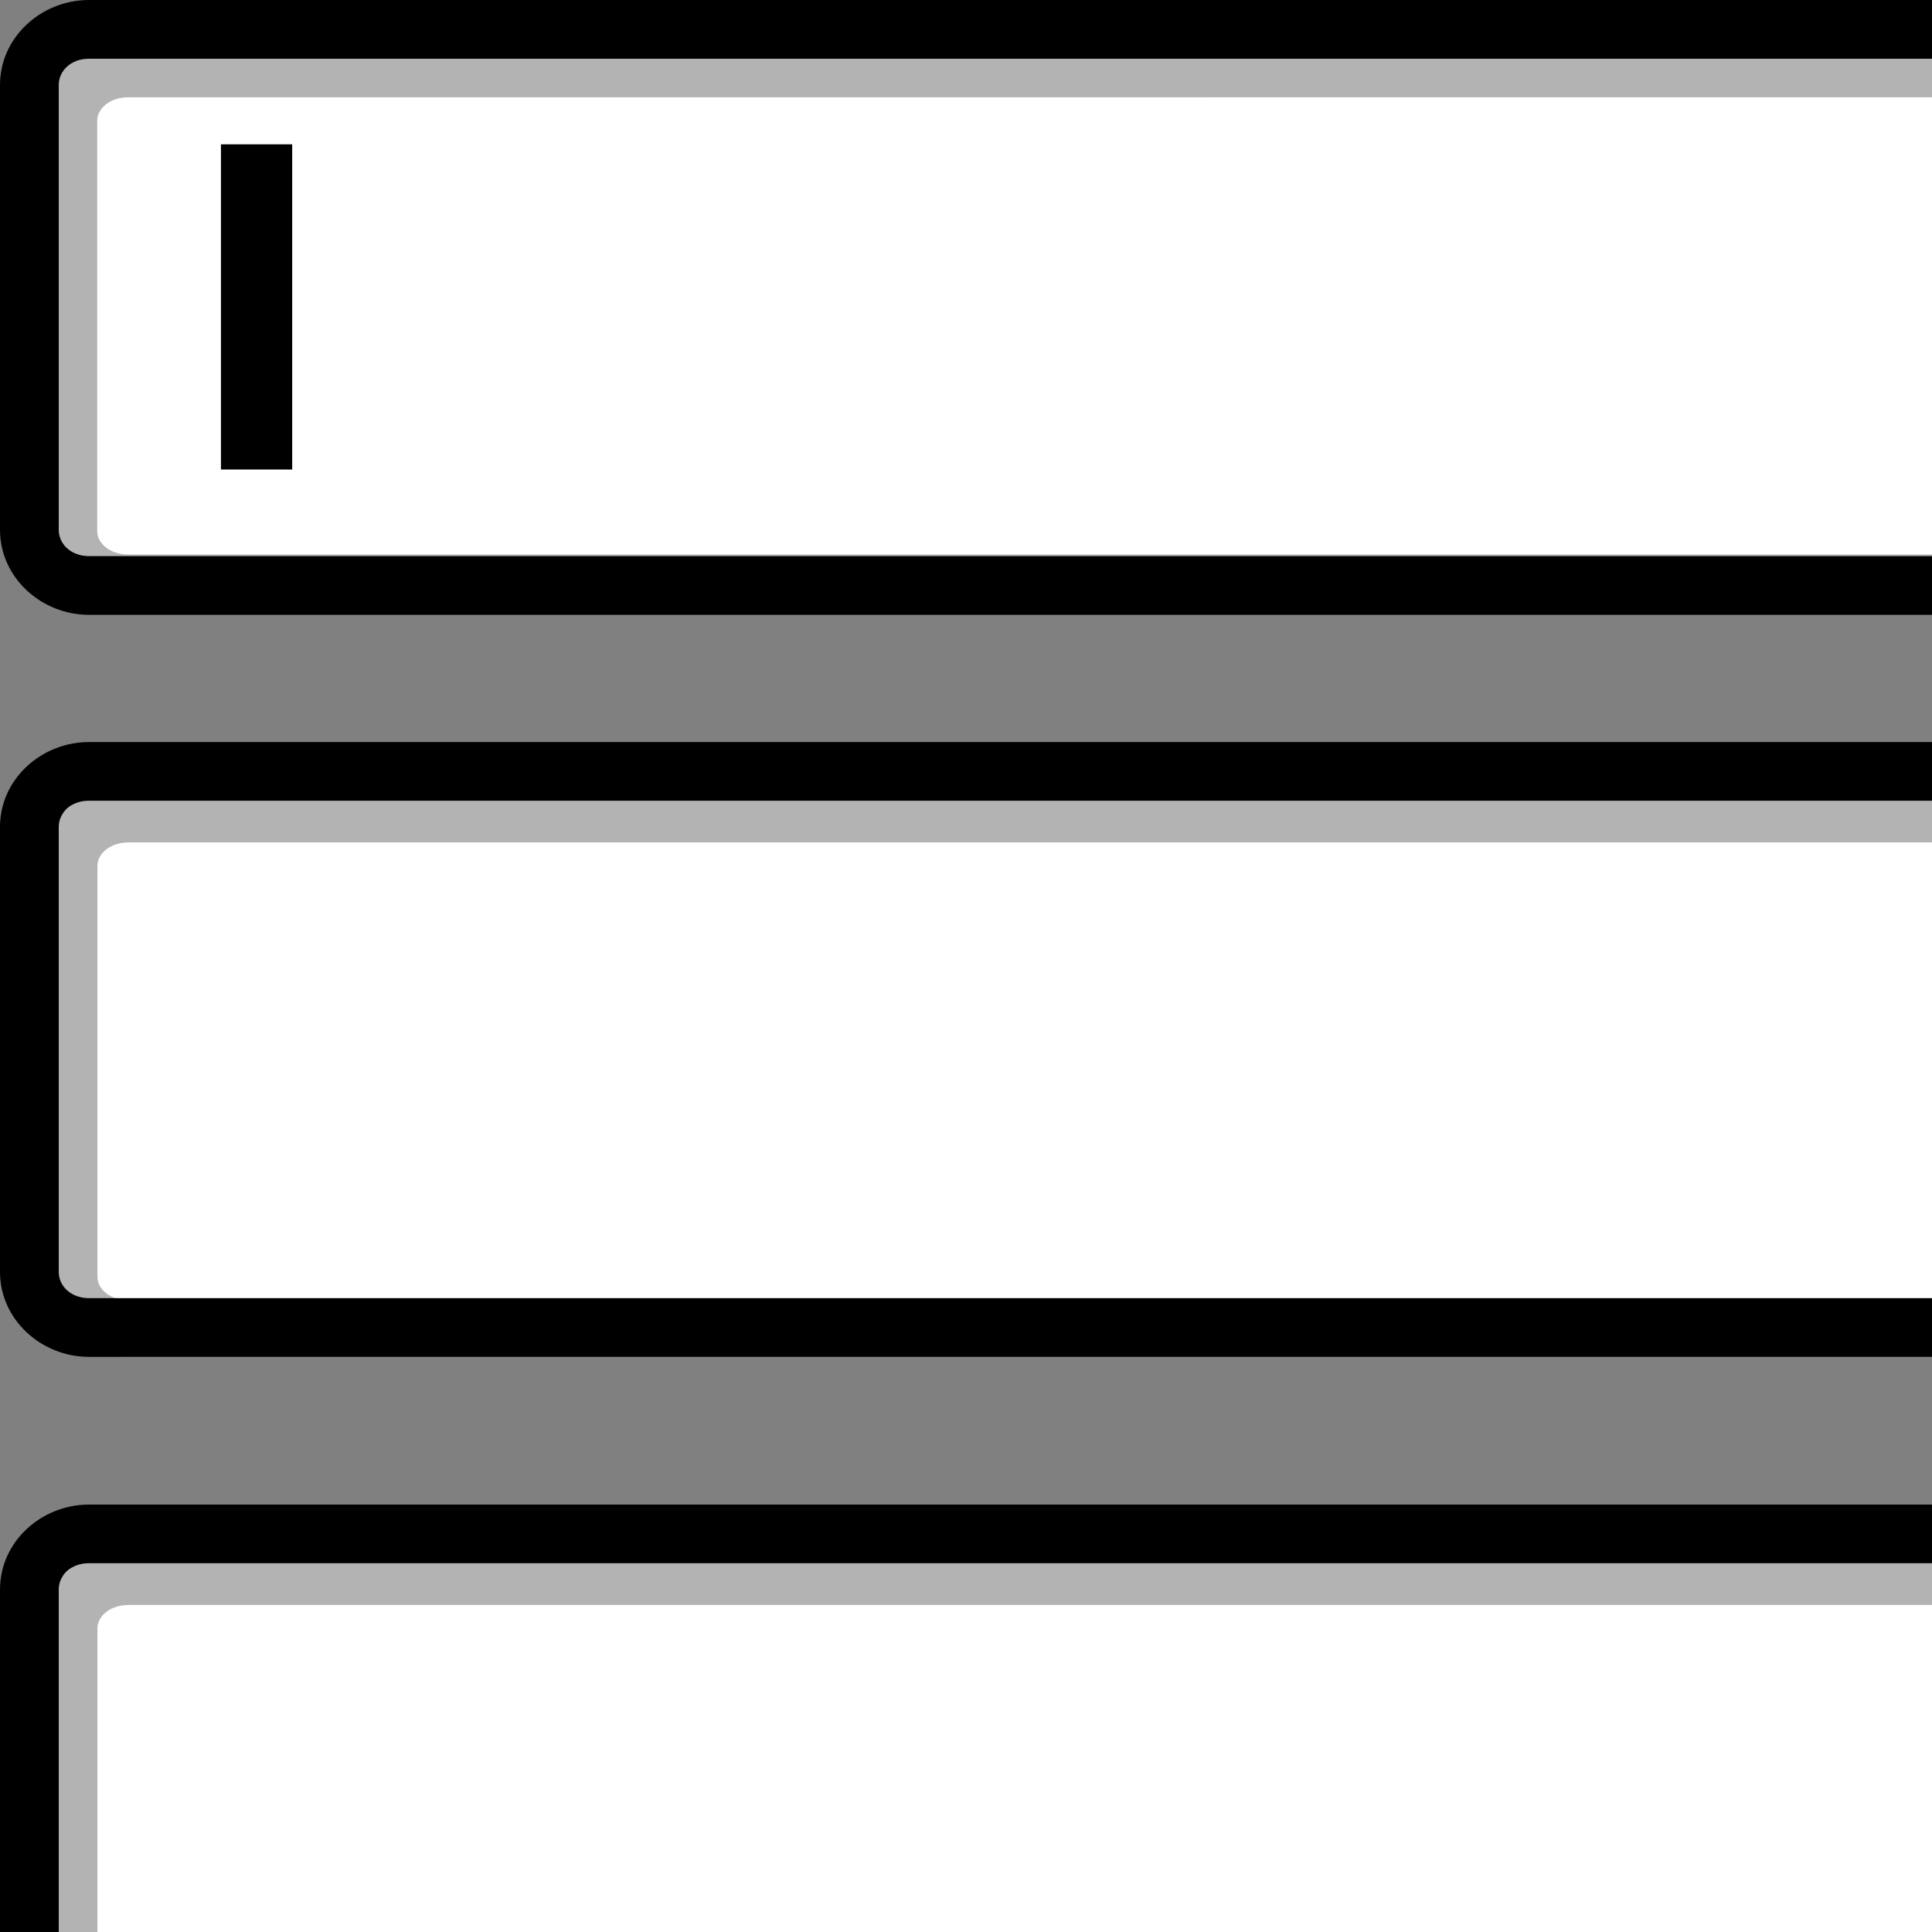 <?xml version="1.0" encoding="UTF-8" standalone="no"?>
<!-- Created with Inkscape (http://www.inkscape.org/) -->

<svg
   xmlns:dc="http://purl.org/dc/elements/1.1/"
   xmlns:cc="http://creativecommons.org/ns#"
   xmlns:rdf="http://www.w3.org/1999/02/22-rdf-syntax-ns#"
   xmlns:svg="http://www.w3.org/2000/svg"
   xmlns="http://www.w3.org/2000/svg"
   xmlns:sodipodi="http://sodipodi.sourceforge.net/DTD/sodipodi-0.dtd"
   xmlns:inkscape="http://www.inkscape.org/namespaces/inkscape"
   width="50mm"
   height="50mm"
   viewBox="0 0 50 50"
   version="1.1"
   id="svg8"
   inkscape:version="0.92.3 (2405546, 2018-03-11)"
   sodipodi:docname="map-data.svg">
  <rect x="0" y="0" width="50" height="50" fill="#808080" stroke="none"/>
  <defs
     id="defs2" />
  <sodipodi:namedview
     id="base"
     pagecolor="#ffffff"
     bordercolor="#666666"
     borderopacity="1.0"
     inkscape:pageopacity="0.0"
     inkscape:pageshadow="2"
     inkscape:zoom="2.8284271"
     inkscape:cx="54.595929"
     inkscape:cy="77.37941"
     inkscape:document-units="mm"
     inkscape:current-layer="layer1"
     showgrid="false"
     inkscape:snap-bbox="true"
     inkscape:bbox-paths="true"
     inkscape:bbox-nodes="true"
     inkscape:snap-page="true"
     showguides="true"
     inkscape:guide-bbox="true"
     inkscape:snap-bbox-midpoints="true"
     inkscape:snap-bbox-edge-midpoints="true"
     inkscape:snap-object-midpoints="true"
     inkscape:snap-center="true"
     inkscape:window-width="1920"
     inkscape:window-height="1017"
     inkscape:window-x="-8"
     inkscape:window-y="-8"
     inkscape:window-maximized="1"
     inkscape:snap-global="true">
    <sodipodi:guide
       position="-22.25,25"
       orientation="0,1"
       id="guide4524"
       inkscape:locked="false"
       inkscape:label=""
       inkscape:color="rgb(0,0,255)" />
    <sodipodi:guide
       position="25,33.676"
       orientation="1,0"
       id="guide4526"
       inkscape:locked="false"
       inkscape:label=""
       inkscape:color="rgb(0,0,255)" />
  </sodipodi:namedview>
  <g
     inkscape:label="Layer 1"
     inkscape:groupmode="layer"
     id="layer1"
     transform="translate(0,-247)">
    <rect
       ry="0"
       y="248.238"
       x="1.12"
       height="13.325"
       width="48.88"
       id="rect1966"
       style="opacity:1;vector-effect:none;fill:#ffffff;fill-opacity:1;stroke:none;stroke-width:5.178;stroke-linecap:butt;stroke-linejoin:miter;stroke-miterlimit:4;stroke-dasharray:none;stroke-dashoffset:0;stroke-opacity:1" />
    <rect
       style="opacity:1;vector-effect:none;fill:#ffffff;fill-opacity:1;stroke:none;stroke-width:5.184;stroke-linecap:butt;stroke-linejoin:miter;stroke-miterlimit:4;stroke-dasharray:none;stroke-dashoffset:0;stroke-opacity:1"
       id="rect1968"
       width="48.998"
       height="13.325"
       x="1.061"
       y="267.637"
       ry="0" />
    <rect
       ry="0"
       y="287.01"
       x="1.059"
       height="9.99"
       width="48.941"
       id="rect1970"
       style="opacity:1;vector-effect:none;fill:#ffffff;fill-opacity:1;stroke:none;stroke-width:4.486;stroke-linecap:butt;stroke-linejoin:miter;stroke-miterlimit:4;stroke-dasharray:none;stroke-dashoffset:0;stroke-opacity:1" />
    <path
       style="color:#000000;font-style:normal;font-variant:normal;font-weight:normal;font-stretch:normal;font-size:medium;line-height:normal;font-family:sans-serif;font-variant-ligatures:normal;font-variant-position:normal;font-variant-caps:normal;font-variant-numeric:normal;font-variant-alternates:normal;font-feature-settings:normal;text-indent:0;text-align:start;text-decoration:none;text-decoration-line:none;text-decoration-style:solid;text-decoration-color:#000000;letter-spacing:normal;word-spacing:normal;text-transform:none;writing-mode:lr-tb;direction:ltr;text-orientation:mixed;dominant-baseline:auto;baseline-shift:baseline;text-anchor:start;white-space:normal;shape-padding:0;clip-rule:nonzero;display:inline;overflow:visible;visibility:visible;opacity:1;isolation:auto;mix-blend-mode:normal;color-interpolation:sRGB;color-interpolation-filters:linearRGB;solid-color:#000000;solid-opacity:1;vector-effect:none;fill:#b3b3b3;fill-opacity:1;fill-rule:nonzero;stroke:none;stroke-width:5.517;stroke-linecap:butt;stroke-linejoin:bevel;stroke-miterlimit:4;stroke-dasharray:none;stroke-dashoffset:0;stroke-opacity:1;color-rendering:auto;image-rendering:auto;shape-rendering:auto;text-rendering:auto;enable-background:accumulate"
       d="M 12.586 151.219 C 8.082 151.219 4.002 154.498 4.002 158.998 L 4.002 188.977 L 9.516 188.977 L 9.516 158.998 C 9.516 157.935 10.633 156.74 12.586 156.74 L 189.199 156.74 L 189.199 151.219 L 12.586 151.219 z "
       transform="matrix(0.265,0,0,0.265,0,247)"
       id="path4578" />
    <path
       style="color:#000000;font-style:normal;font-variant:normal;font-weight:normal;font-stretch:normal;font-size:medium;line-height:normal;font-family:sans-serif;font-variant-ligatures:normal;font-variant-position:normal;font-variant-caps:normal;font-variant-numeric:normal;font-variant-alternates:normal;font-feature-settings:normal;text-indent:0;text-align:start;text-decoration:none;text-decoration-line:none;text-decoration-style:solid;text-decoration-color:#000000;letter-spacing:normal;word-spacing:normal;text-transform:none;writing-mode:lr-tb;direction:ltr;text-orientation:mixed;dominant-baseline:auto;baseline-shift:baseline;text-anchor:start;white-space:normal;shape-padding:0;clip-rule:nonzero;display:inline;overflow:visible;visibility:visible;opacity:1;isolation:auto;mix-blend-mode:normal;color-interpolation:sRGB;color-interpolation-filters:linearRGB;solid-color:#000000;solid-opacity:1;vector-effect:none;fill:#b3b3b3;fill-opacity:1;fill-rule:nonzero;stroke:none;stroke-width:5.517;stroke-linecap:butt;stroke-linejoin:bevel;stroke-miterlimit:4;stroke-dasharray:none;stroke-dashoffset:0;stroke-opacity:1;color-rendering:auto;image-rendering:auto;shape-rendering:auto;text-rendering:auto;enable-background:accumulate"
       d="M 12.586 76.75 C 8.082 76.75 4.002 80.029 4.002 84.529 L 4.002 124.732 C 4.002 129.232 8.082 132.512 12.586 132.512 L 189.199 132.512 L 189.199 126.99 L 12.586 126.99 C 10.633 126.99 9.516 125.796 9.516 124.732 L 9.516 84.529 C 9.516 83.466 10.633 82.271 12.586 82.271 L 189.199 82.271 L 189.199 76.75 L 12.586 76.75 z "
       transform="matrix(0.265,0,0,0.265,0,247)"
       id="path4576" />
    <path
       style="color:#000000;font-style:normal;font-variant:normal;font-weight:normal;font-stretch:normal;font-size:medium;line-height:normal;font-family:sans-serif;font-variant-ligatures:normal;font-variant-position:normal;font-variant-caps:normal;font-variant-numeric:normal;font-variant-alternates:normal;font-feature-settings:normal;text-indent:0;text-align:start;text-decoration:none;text-decoration-line:none;text-decoration-style:solid;text-decoration-color:#000000;letter-spacing:normal;word-spacing:normal;text-transform:none;writing-mode:lr-tb;direction:ltr;text-orientation:mixed;dominant-baseline:auto;baseline-shift:baseline;text-anchor:start;white-space:normal;shape-padding:0;clip-rule:nonzero;display:inline;overflow:visible;visibility:visible;opacity:1;isolation:auto;mix-blend-mode:normal;color-interpolation:sRGB;color-interpolation-filters:linearRGB;solid-color:#000000;solid-opacity:1;vector-effect:none;fill:#b3b3b3;fill-opacity:1;fill-rule:nonzero;stroke:none;stroke-width:1.459;stroke-linecap:butt;stroke-linejoin:bevel;stroke-miterlimit:4;stroke-dasharray:none;stroke-dashoffset:0;stroke-opacity:1;color-rendering:auto;image-rendering:auto;shape-rendering:auto;text-rendering:auto;enable-background:accumulate"
       d="m 3.327,248.058 c -1.19,0 -2.268,0.868 -2.268,2.059 v 10.635 c 0,1.191 1.078,2.058 2.268,2.058 H 50 v -1.459 H 3.327 c -0.516,0 -0.811,-0.318 -0.811,-0.599 v -10.635 c 0,-0.281 0.295,-0.599 0.811,-0.599 H 50 v -1.459 z"
       id="path4570"
       inkscape:connector-curvature="0" />
    <path
       style="color:#000000;font-style:normal;font-variant:normal;font-weight:normal;font-stretch:normal;font-size:medium;line-height:normal;font-family:sans-serif;font-variant-ligatures:normal;font-variant-position:normal;font-variant-caps:normal;font-variant-numeric:normal;font-variant-alternates:normal;font-feature-settings:normal;text-indent:0;text-align:start;text-decoration:none;text-decoration-line:none;text-decoration-style:solid;text-decoration-color:#000000;letter-spacing:normal;word-spacing:normal;text-transform:none;writing-mode:lr-tb;direction:ltr;text-orientation:mixed;dominant-baseline:auto;baseline-shift:baseline;text-anchor:start;white-space:normal;shape-padding:0;clip-rule:nonzero;display:inline;overflow:visible;visibility:visible;opacity:1;isolation:auto;mix-blend-mode:normal;color-interpolation:sRGB;color-interpolation-filters:linearRGB;solid-color:#000000;solid-opacity:1;vector-effect:none;fill:#000000;fill-opacity:1;fill-rule:nonzero;stroke:none;stroke-width:5.733;stroke-linecap:butt;stroke-linejoin:bevel;stroke-miterlimit:4;stroke-dasharray:none;stroke-dashoffset:0;stroke-opacity:1;color-rendering:auto;image-rendering:auto;shape-rendering:auto;text-rendering:auto;enable-background:accumulate"
       d="M 8.689 0 C 4.03 0 0 3.64 0 8.297 L 0 51.746 C 0 56.403 4.03 60.045 8.689 60.045 L 188.977 60.045 L 188.977 54.309 L 8.689 54.309 C 6.899 54.309 5.736 53.103 5.736 51.746 L 5.736 8.297 C 5.736 6.94 6.899 5.736 8.689 5.736 L 188.977 5.736 L 188.977 0 L 8.689 0 z "
       transform="matrix(0.265,0,0,0.265,0,247)"
       id="rect4546" />
    <path
       style="color:#000000;font-style:normal;font-variant:normal;font-weight:normal;font-stretch:normal;font-size:medium;line-height:normal;font-family:sans-serif;font-variant-ligatures:normal;font-variant-position:normal;font-variant-caps:normal;font-variant-numeric:normal;font-variant-alternates:normal;font-feature-settings:normal;text-indent:0;text-align:start;text-decoration:none;text-decoration-line:none;text-decoration-style:solid;text-decoration-color:#000000;letter-spacing:normal;word-spacing:normal;text-transform:none;writing-mode:lr-tb;direction:ltr;text-orientation:mixed;dominant-baseline:auto;baseline-shift:baseline;text-anchor:start;white-space:normal;shape-padding:0;clip-rule:nonzero;display:inline;overflow:visible;visibility:visible;opacity:1;isolation:auto;mix-blend-mode:normal;color-interpolation:sRGB;color-interpolation-filters:linearRGB;solid-color:#000000;solid-opacity:1;vector-effect:none;fill:#000000;fill-opacity:1;fill-rule:nonzero;stroke:none;stroke-width:5.733;stroke-linecap:butt;stroke-linejoin:bevel;stroke-miterlimit:4;stroke-dasharray:none;stroke-dashoffset:0;stroke-opacity:1;color-rendering:auto;image-rendering:auto;shape-rendering:auto;text-rendering:auto;enable-background:accumulate"
       d="M 8.689 146.936 C 4.03 146.936 1.1842379e-015 150.57 0 155.227 L 0 188.977 L 5.736 188.977 L 5.736 155.227 C 5.736 153.87 6.899 152.664 8.689 152.664 L 189.199 152.664 L 189.199 146.936 L 8.689 146.936 z "
       transform="matrix(0.265,0,0,0.265,0,247)"
       id="rect4550" />
    <path
       style="color:#000000;font-style:normal;font-variant:normal;font-weight:normal;font-stretch:normal;font-size:medium;line-height:normal;font-family:sans-serif;font-variant-ligatures:normal;font-variant-position:normal;font-variant-caps:normal;font-variant-numeric:normal;font-variant-alternates:normal;font-feature-settings:normal;text-indent:0;text-align:start;text-decoration:none;text-decoration-line:none;text-decoration-style:solid;text-decoration-color:#000000;letter-spacing:normal;word-spacing:normal;text-transform:none;writing-mode:lr-tb;direction:ltr;text-orientation:mixed;dominant-baseline:auto;baseline-shift:baseline;text-anchor:start;white-space:normal;shape-padding:0;clip-rule:nonzero;display:inline;overflow:visible;visibility:visible;opacity:1;isolation:auto;mix-blend-mode:normal;color-interpolation:sRGB;color-interpolation-filters:linearRGB;solid-color:#000000;solid-opacity:1;vector-effect:none;fill:#000000;fill-opacity:1;fill-rule:nonzero;stroke:none;stroke-width:5.733;stroke-linecap:butt;stroke-linejoin:bevel;stroke-miterlimit:4;stroke-dasharray:none;stroke-dashoffset:0;stroke-opacity:1;color-rendering:auto;image-rendering:auto;shape-rendering:auto;text-rendering:auto;enable-background:accumulate"
       d="M 8.689 72.469 C 4.03 72.469 0 76.101 0 80.758 L 0 124.215 C 0 128.872 4.03 132.512 8.689 132.512 L 189.199 132.512 L 189.199 126.777 L 8.689 126.777 C 6.899 126.777 5.736 125.572 5.736 124.215 L 5.736 80.758 C 5.736 79.401 6.899 78.197 8.689 78.197 L 189.199 78.197 L 189.199 72.469 L 8.689 72.469 z "
       transform="matrix(0.265,0,0,0.265,0,247)"
       id="path4572" />
    <rect
       style="opacity:1;vector-effect:none;fill:#000000;fill-opacity:1;stroke:none;stroke-width:1.317;stroke-linecap:butt;stroke-linejoin:miter;stroke-miterlimit:4;stroke-dasharray:0, 14.492;stroke-dashoffset:0;stroke-opacity:1"
       id="rect4568"
       width="1.844"
       height="8.416"
       x="5.718"
       y="250.735" />
  </g>
</svg>
